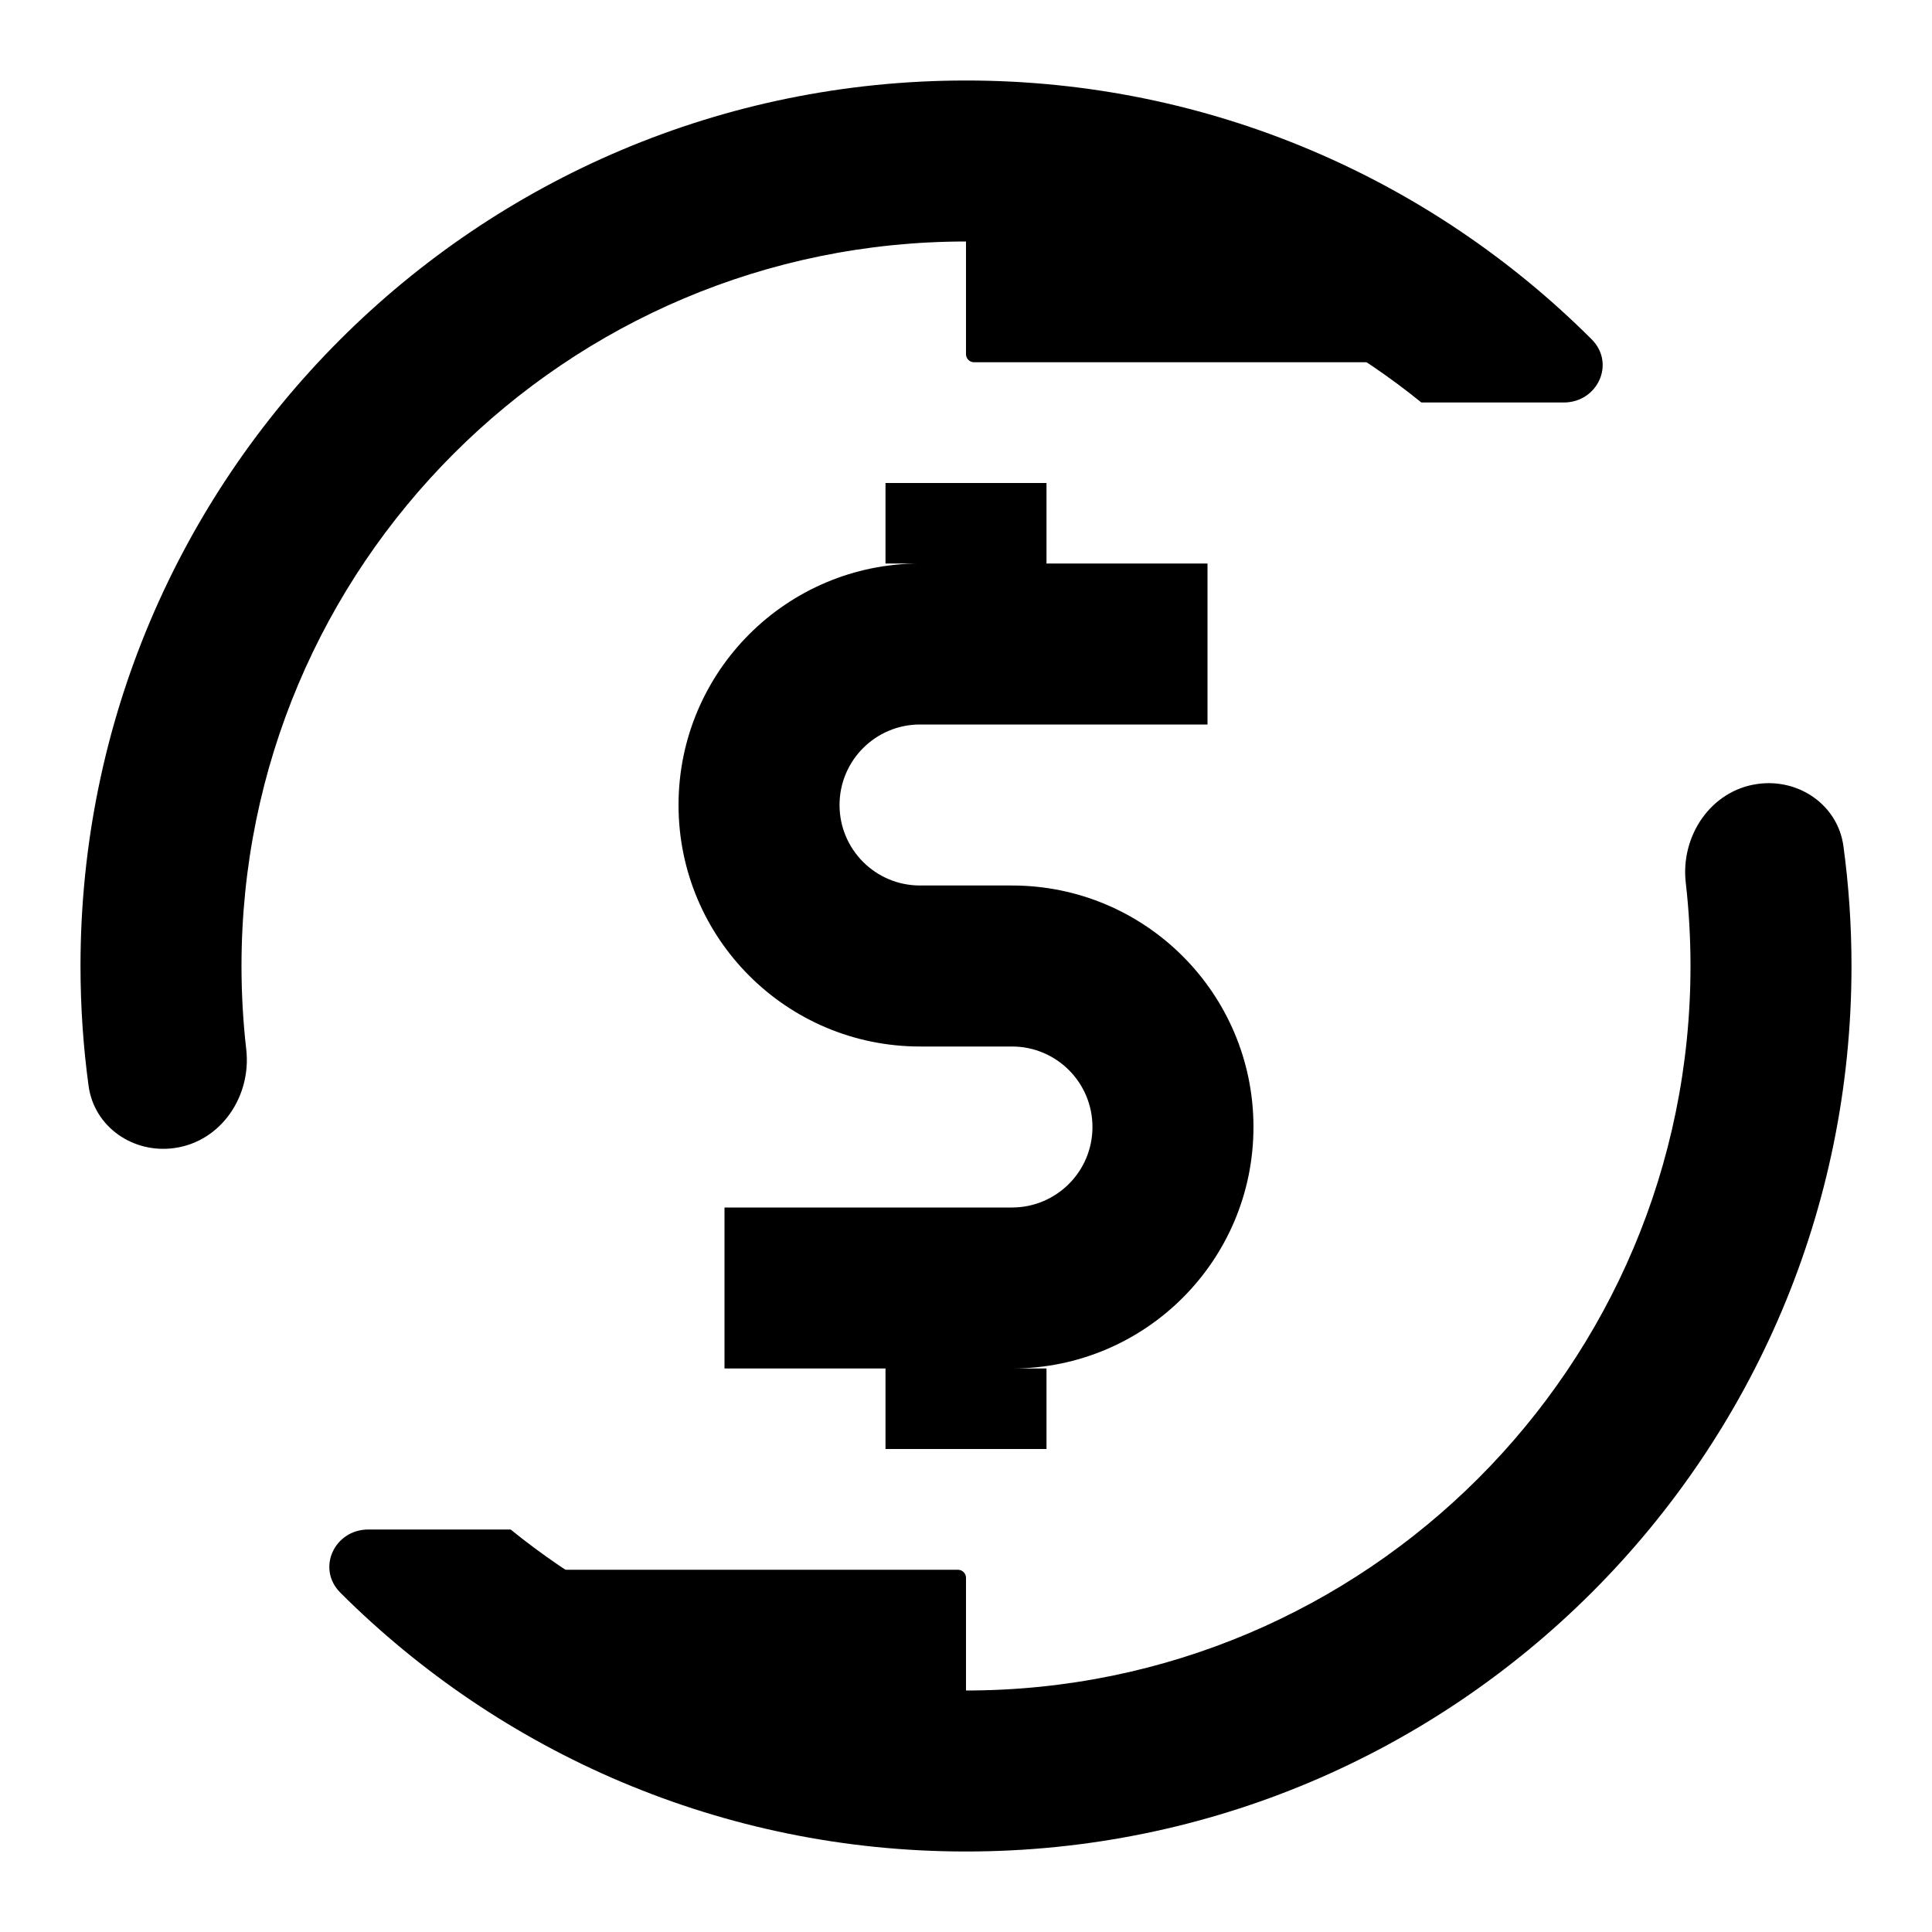 <svg width="24" height="24" viewBox="0 0 24 24" xmlns="http://www.w3.org/2000/svg">
<path d="M12.1 4.5H18.884C18.997 4.5 19.023 4.341 18.915 4.305L12.132 2.044C12.067 2.022 12 2.07 12 2.139V4.4C12 4.455 12.045 4.5 12.1 4.5Z"/>
<path d="M11.9 19.5H5.116C5.003 19.5 4.977 19.659 5.085 19.695L11.868 21.956C11.933 21.978 12 21.93 12 21.861V19.6C12 19.545 11.955 19.5 11.9 19.5Z"/>
<path d="M12 23C18.075 23 23 18.075 23 12C23 11.496 22.966 10.999 22.9 10.513C22.831 9.999 22.343 9.665 21.83 9.739C21.252 9.821 20.875 10.384 20.941 10.964C20.98 11.304 21 11.65 21 12C21 16.971 16.971 21 12 21C9.857 21 7.888 20.251 6.343 19H4.576C4.153 19 3.929 19.486 4.228 19.785C6.218 21.771 8.966 23 12 23Z" />
<path d="M2.17 14.261C1.657 14.335 1.169 14.001 1.1 13.487C1.034 13.001 1 12.504 1 12C1 5.925 5.925 1 12 1C15.034 1 17.782 2.228 19.772 4.215C20.071 4.514 19.847 5 19.424 5H17.657C16.112 3.749 14.143 3 12 3C7.029 3 3 7.029 3 12C3 12.35 3.02 12.696 3.059 13.036C3.125 13.616 2.748 14.179 2.17 14.261Z" />
<path d="M11 6H13V7H15V9H11.429C10.876 9 10.429 9.448 10.429 10C10.429 10.552 10.876 11 11.429 11H12.571C14.228 11 15.571 12.343 15.571 14C15.571 15.657 14.228 17 12.571 17H13V18H11V17H9V15H12.571C13.124 15 13.571 14.552 13.571 14C13.571 13.448 13.124 13 12.571 13H11.429C9.772 13 8.429 11.657 8.429 10C8.429 8.343 9.772 7 11.429 7H11V6Z" />
</svg>
